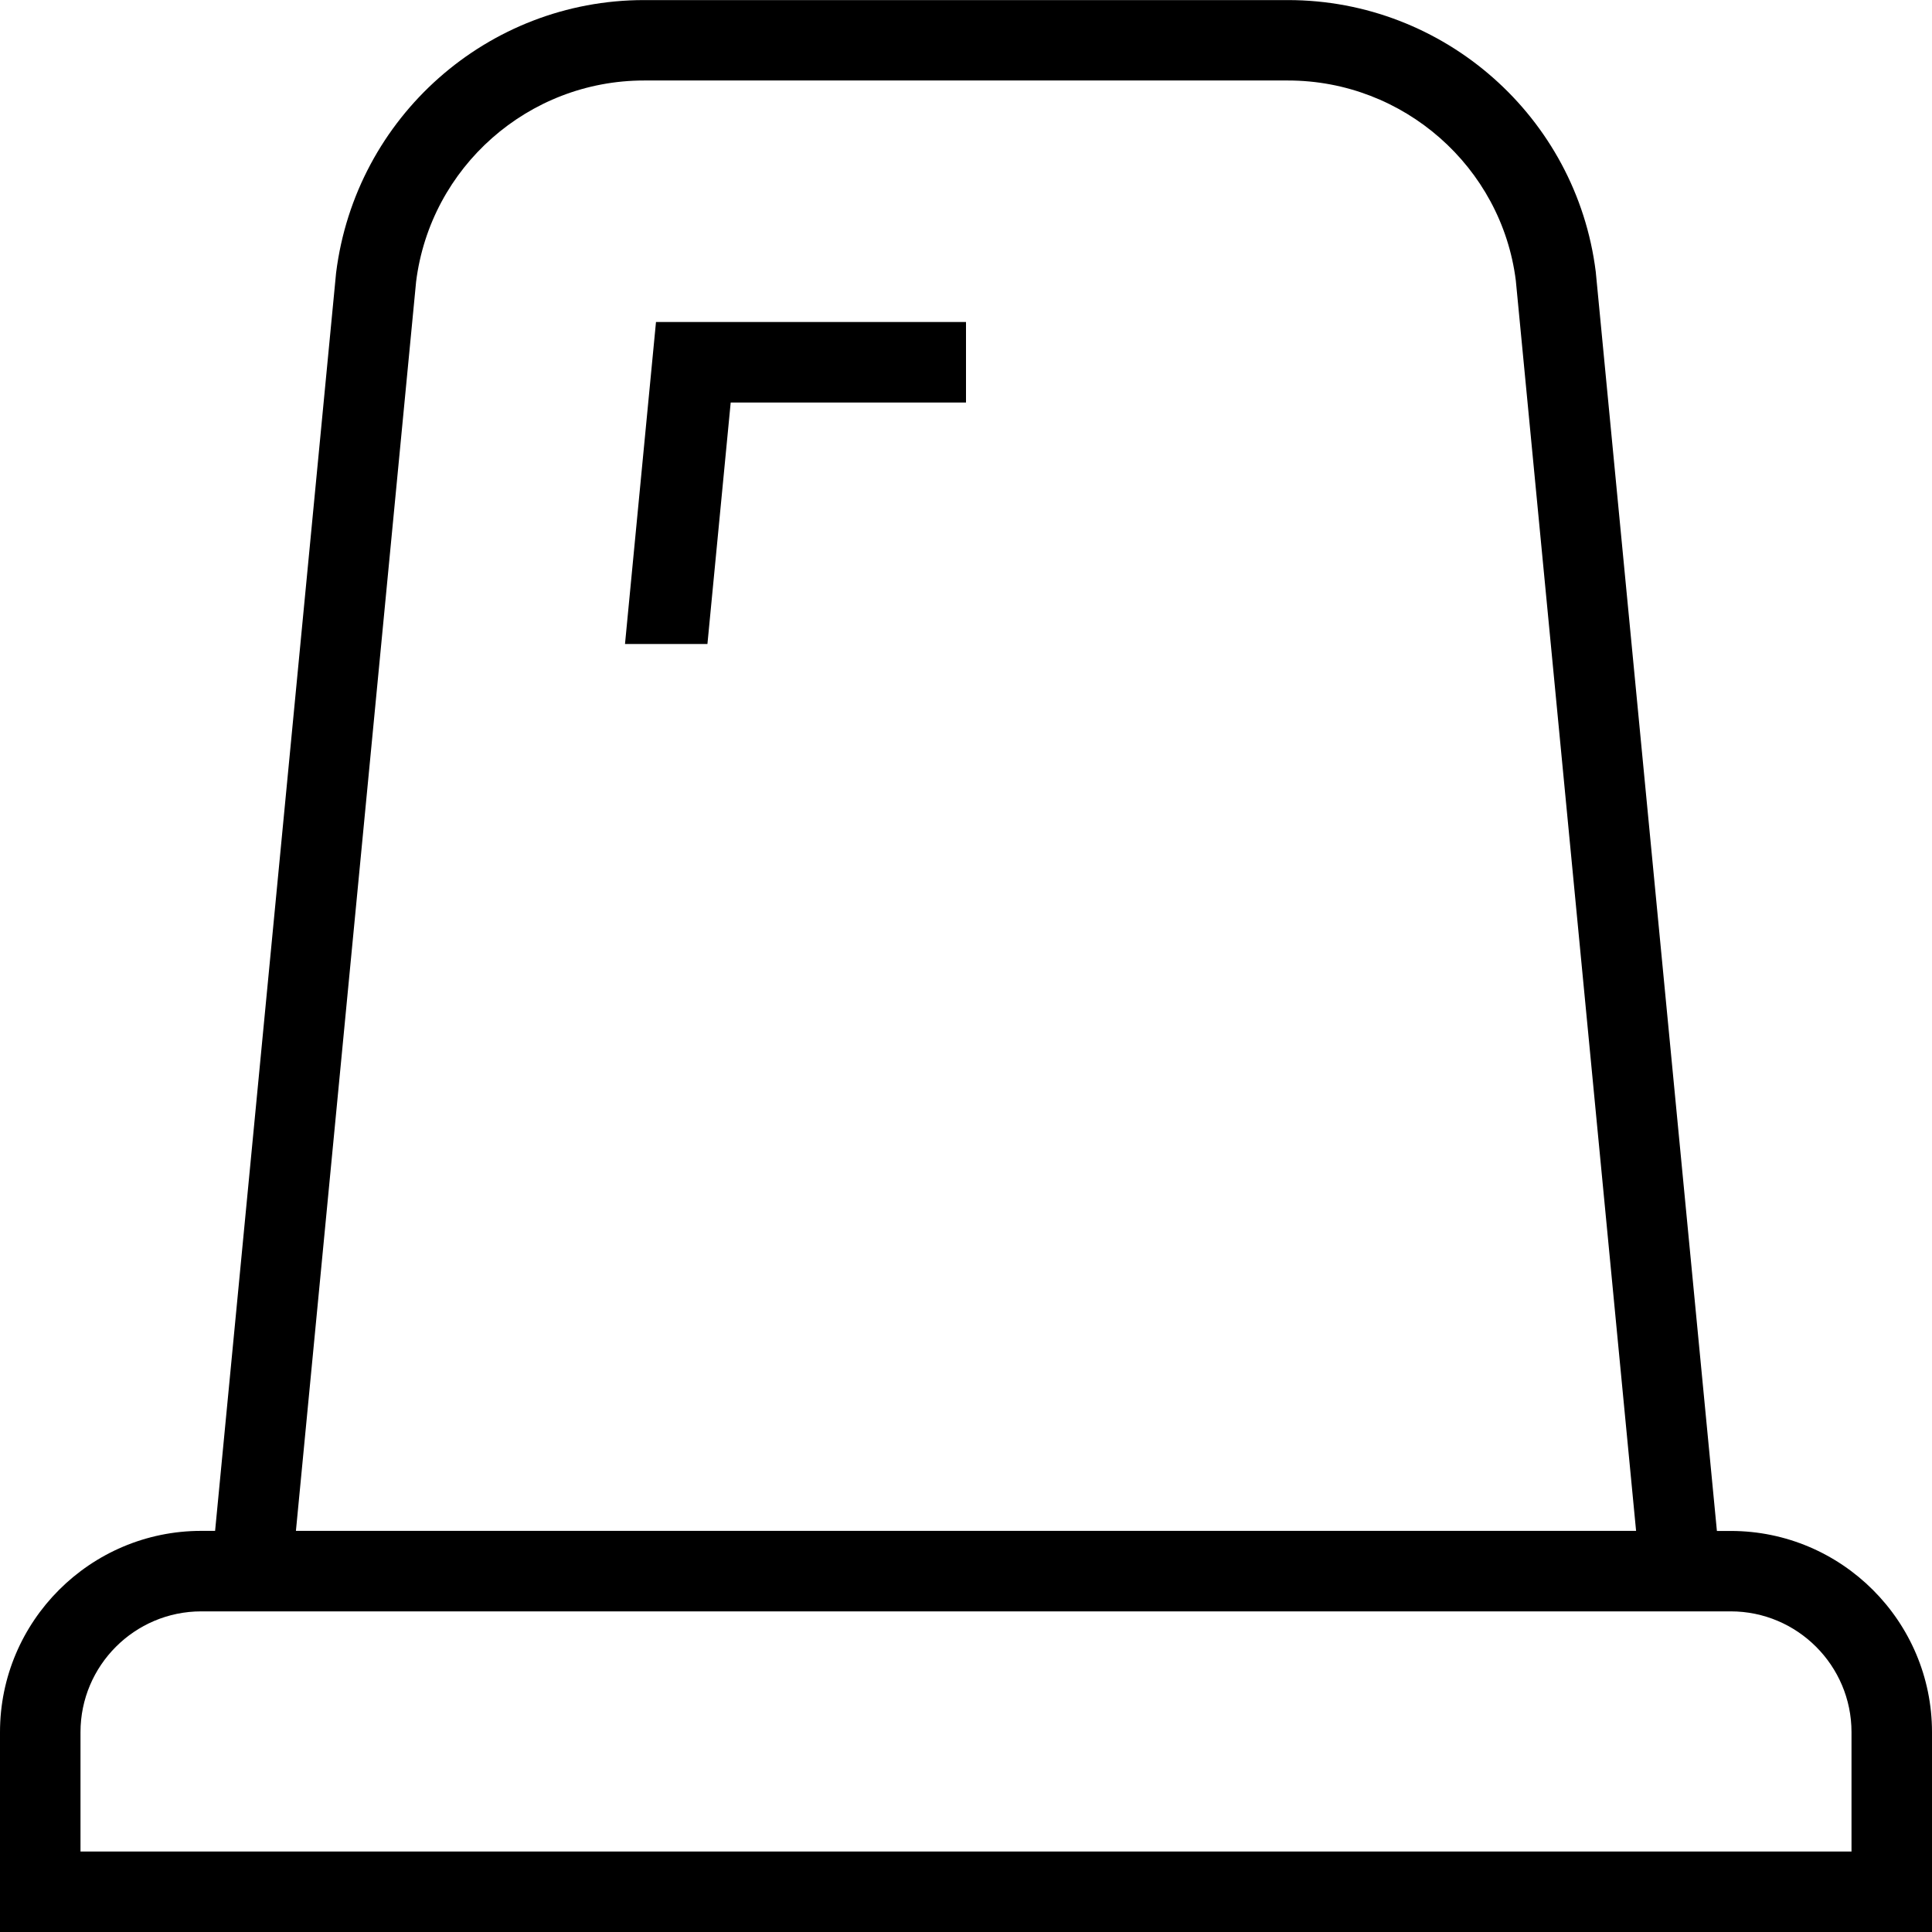 <?xml version="1.0" encoding="UTF-8"?>
<svg xmlns="http://www.w3.org/2000/svg" id="Layer_1" data-name="Layer 1" viewBox="0 0 24 24">
  <path d="m8.149,4h3.851v1h-2.923l-.289,3h-1.024l.385-4Zm15.851,17.517v2.483H0v-2.483c0-1.378,1.122-2.5,2.5-2.5h.172l1.503-15.627c.242-1.938,1.886-3.389,3.825-3.389h8c1.939,0,3.583,1.451,3.823,3.375l1.505,15.642h.172c1.378,0,2.5,1.122,2.5,2.5Zm-20.324-2.5h16.648l-1.494-15.532c-.177-1.411-1.394-2.485-2.83-2.485h-8c-1.436,0-2.653,1.074-2.831,2.499l-1.493,15.518Zm19.324,2.5c0-.827-.673-1.5-1.5-1.5H2.5c-.827,0-1.5.673-1.5,1.5v1.483h22v-1.483Z"/>
</svg>

